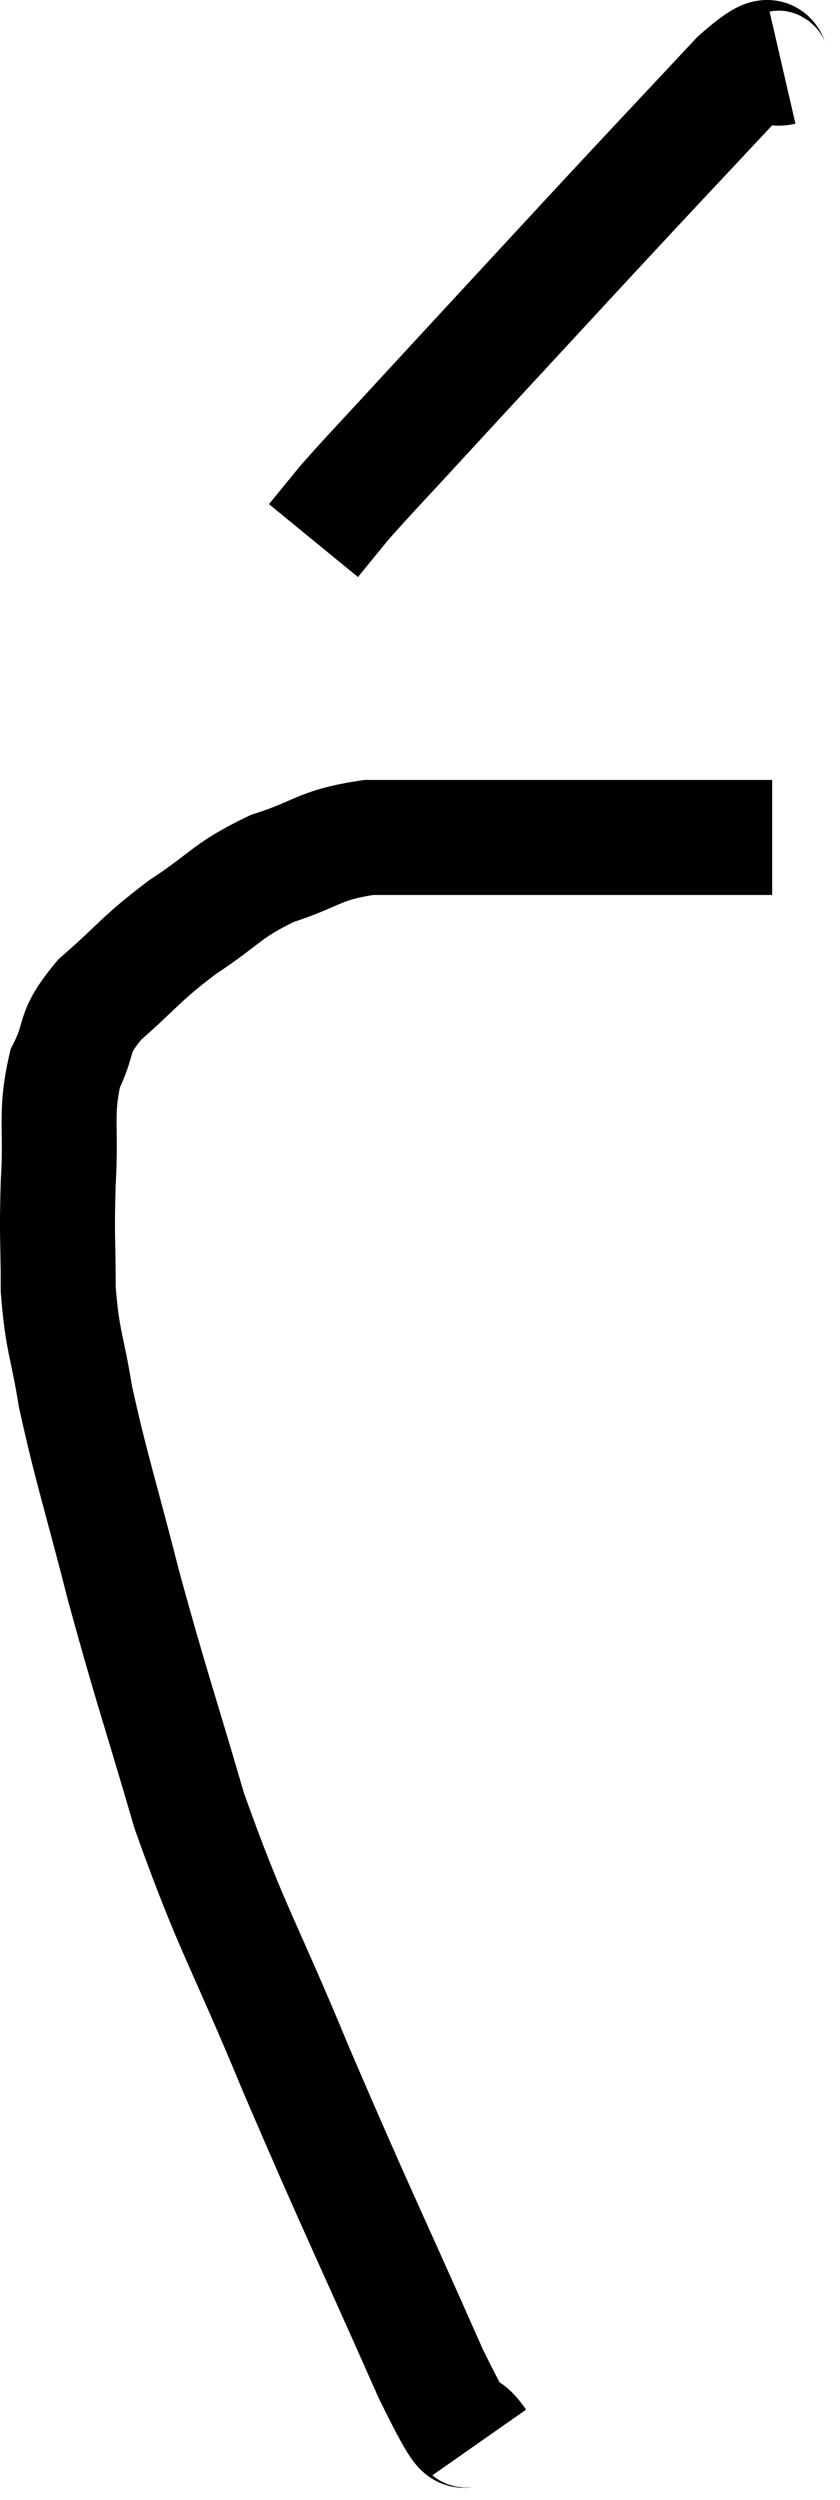 <svg xmlns="http://www.w3.org/2000/svg" viewBox="5.707 1.764 14.613 43.456" width="14.613" height="43.456"><path d="M 14.04 44.22 C 13.62 43.62, 13.995 44.64, 13.2 43.02 C 12.03 40.38, 11.91 40.185, 10.86 37.74 C 9.93 35.49, 9.75 35.34, 9 33.24 C 8.43 31.29, 8.355 31.14, 7.86 29.34 C 7.44 27.69, 7.305 27.33, 7.02 26.04 C 6.87 25.11, 6.795 25.11, 6.72 24.18 C 6.72 23.25, 6.69 23.28, 6.72 22.32 C 6.78 21.33, 6.66 21.135, 6.84 20.34 C 7.14 19.74, 6.93 19.755, 7.44 19.14 C 8.16 18.51, 8.13 18.45, 8.88 17.88 C 9.66 17.37, 9.63 17.25, 10.44 16.86 C 11.28 16.59, 11.235 16.455, 12.12 16.32 C 13.05 16.32, 12.975 16.32, 13.98 16.32 C 15.06 16.32, 15.33 16.32, 16.14 16.32 C 16.68 16.32, 16.71 16.32, 17.22 16.32 C 17.7 16.32, 17.79 16.32, 18.18 16.32 C 18.48 16.32, 18.585 16.32, 18.78 16.32 C 18.87 16.32, 18.87 16.32, 18.96 16.32 C 19.05 16.32, 19.095 16.32, 19.14 16.32 L 19.14 16.32" fill="none" stroke="black" stroke-width="2"></path><path d="M 19.32 2.94 C 18.93 3.03, 19.38 2.385, 18.54 3.12 C 17.25 4.5, 17.34 4.395, 15.96 5.88 C 14.49 7.47, 14.085 7.905, 13.02 9.06 C 12.36 9.78, 12.165 9.975, 11.7 10.5 C 11.43 10.83, 11.295 10.995, 11.16 11.16 C 11.16 11.16, 11.16 11.16, 11.16 11.16 L 11.16 11.16" fill="none" stroke="black" stroke-width="2"></path></svg>